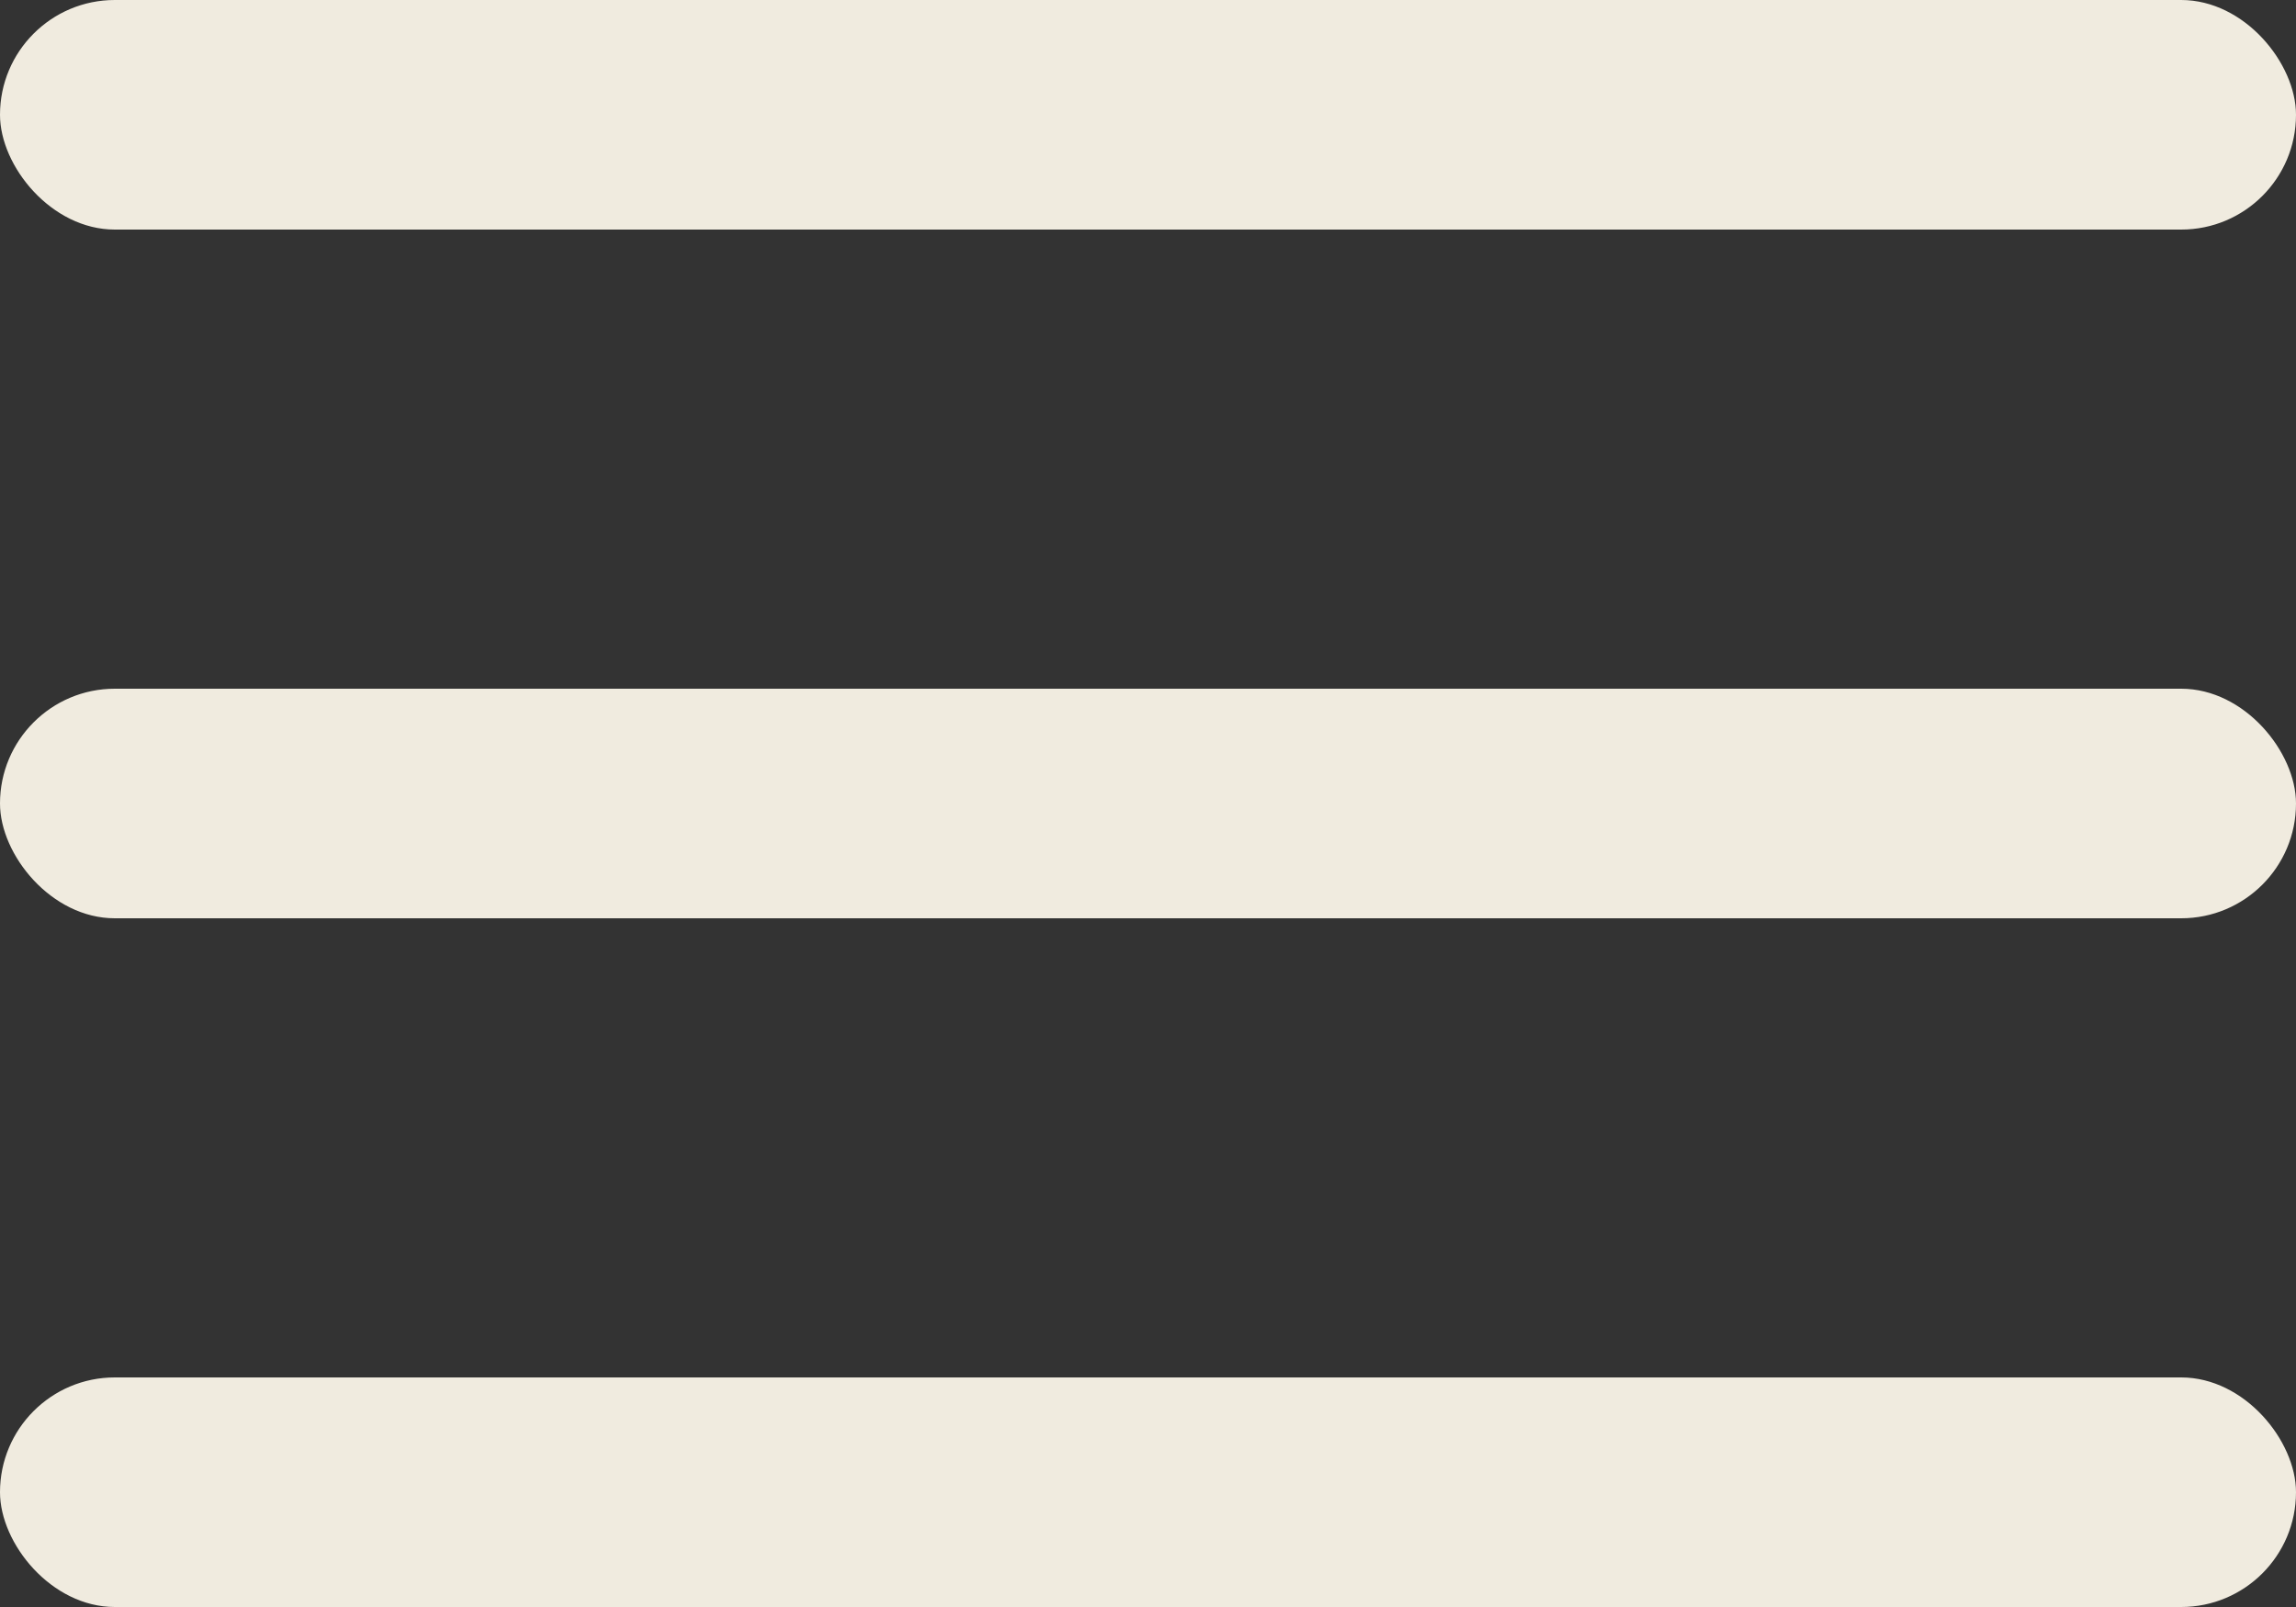 <svg width="20" height="14" viewBox="0 0 20 14" fill="none" xmlns="http://www.w3.org/2000/svg">
<rect x="0" y="0" width="20" height="14" fill="#333333" stroke="none"/>
<rect y="12" width="20" height="2" rx="1" fill="#F0EBDF"/>
<rect y="6" width="20" height="2" rx="1" fill="#F0EBDF"/>
<rect width="20" height="2" rx="1" fill="#F0EBDF"/>
</svg>
